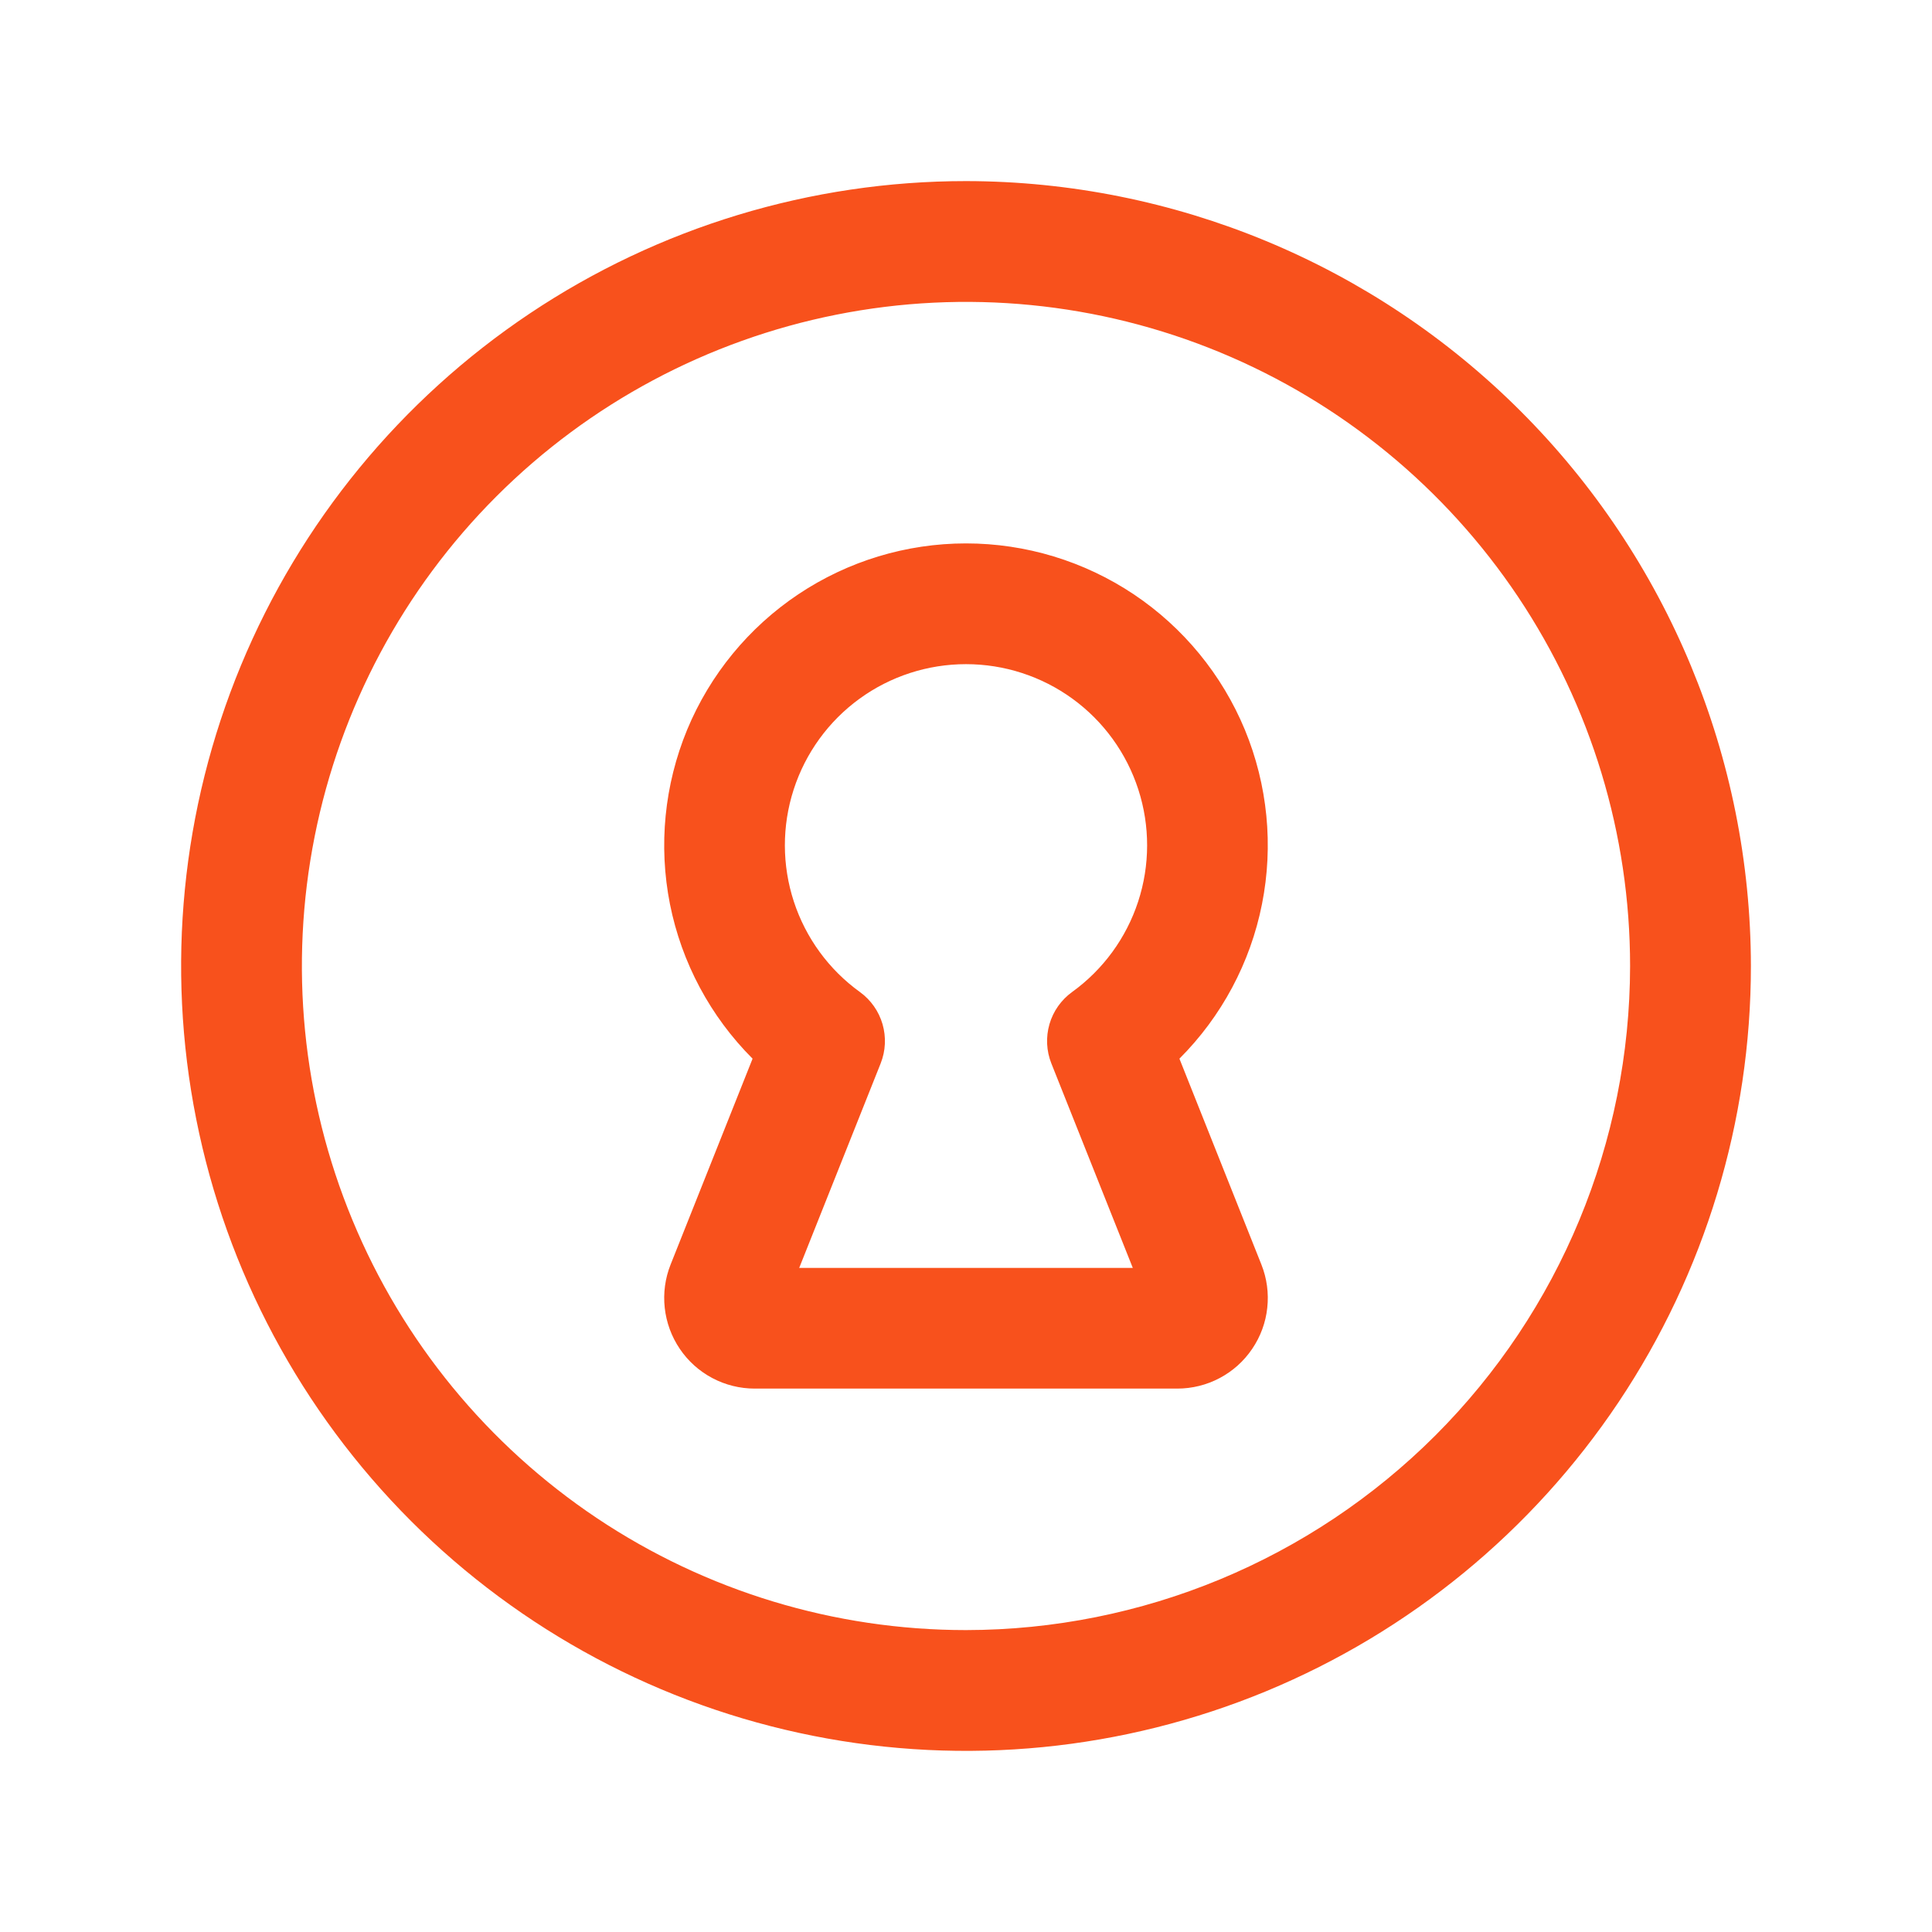 <svg width="30" height="30" viewBox="0 0 30 30" fill="none" xmlns="http://www.w3.org/2000/svg">
<path d="M15 2.812C12.589 2.812 10.233 3.527 8.229 4.866C6.225 6.206 4.663 8.109 3.74 10.336C2.818 12.563 2.576 15.014 3.047 17.378C3.517 19.742 4.678 21.913 6.382 23.618C8.087 25.322 10.258 26.483 12.622 26.953C14.986 27.424 17.437 27.182 19.664 26.26C21.891 25.337 23.794 23.775 25.134 21.771C26.473 19.767 27.188 17.41 27.188 15C27.184 11.769 25.899 8.671 23.614 6.386C21.329 4.101 18.231 2.816 15 2.812ZM15 25.312C12.96 25.312 10.967 24.708 9.271 23.575C7.575 22.441 6.253 20.831 5.473 18.946C4.692 17.062 4.488 14.989 4.886 12.988C5.284 10.988 6.266 9.15 7.708 7.708C9.15 6.266 10.988 5.284 12.988 4.886C14.989 4.488 17.062 4.692 18.946 5.472C20.831 6.253 22.441 7.575 23.575 9.271C24.708 10.967 25.312 12.96 25.312 15C25.309 17.734 24.222 20.355 22.289 22.289C20.355 24.222 17.734 25.309 15 25.312ZM15 8.438C14.073 8.438 13.167 8.713 12.396 9.228C11.626 9.743 11.025 10.475 10.67 11.331C10.316 12.188 10.223 13.13 10.403 14.039C10.584 14.948 11.031 15.784 11.686 16.439L10.413 19.636C10.328 19.849 10.297 20.08 10.322 20.308C10.347 20.536 10.427 20.755 10.556 20.945C10.684 21.135 10.858 21.291 11.06 21.398C11.263 21.506 11.489 21.562 11.719 21.562H18.281C18.511 21.562 18.737 21.506 18.94 21.398C19.142 21.291 19.316 21.135 19.444 20.945C19.573 20.755 19.654 20.536 19.678 20.308C19.703 20.08 19.672 19.849 19.587 19.636L18.314 16.439C18.969 15.784 19.416 14.948 19.596 14.039C19.777 13.13 19.684 12.188 19.33 11.331C18.975 10.475 18.374 9.743 17.604 9.228C16.833 8.713 15.927 8.438 15 8.438ZM16.325 16.512L17.59 19.688H12.41L13.675 16.512C13.752 16.318 13.762 16.104 13.704 15.903C13.646 15.703 13.523 15.528 13.354 15.405C12.871 15.057 12.512 14.565 12.327 14C12.142 13.435 12.141 12.826 12.324 12.26C12.507 11.694 12.864 11.201 13.345 10.851C13.826 10.501 14.405 10.313 15 10.313C15.595 10.313 16.174 10.501 16.655 10.851C17.136 11.201 17.493 11.694 17.676 12.26C17.859 12.826 17.858 13.435 17.673 14C17.488 14.565 17.129 15.057 16.646 15.405C16.477 15.528 16.354 15.703 16.296 15.903C16.238 16.104 16.248 16.318 16.325 16.512Z" fill="#F8511C"/>
</svg>
